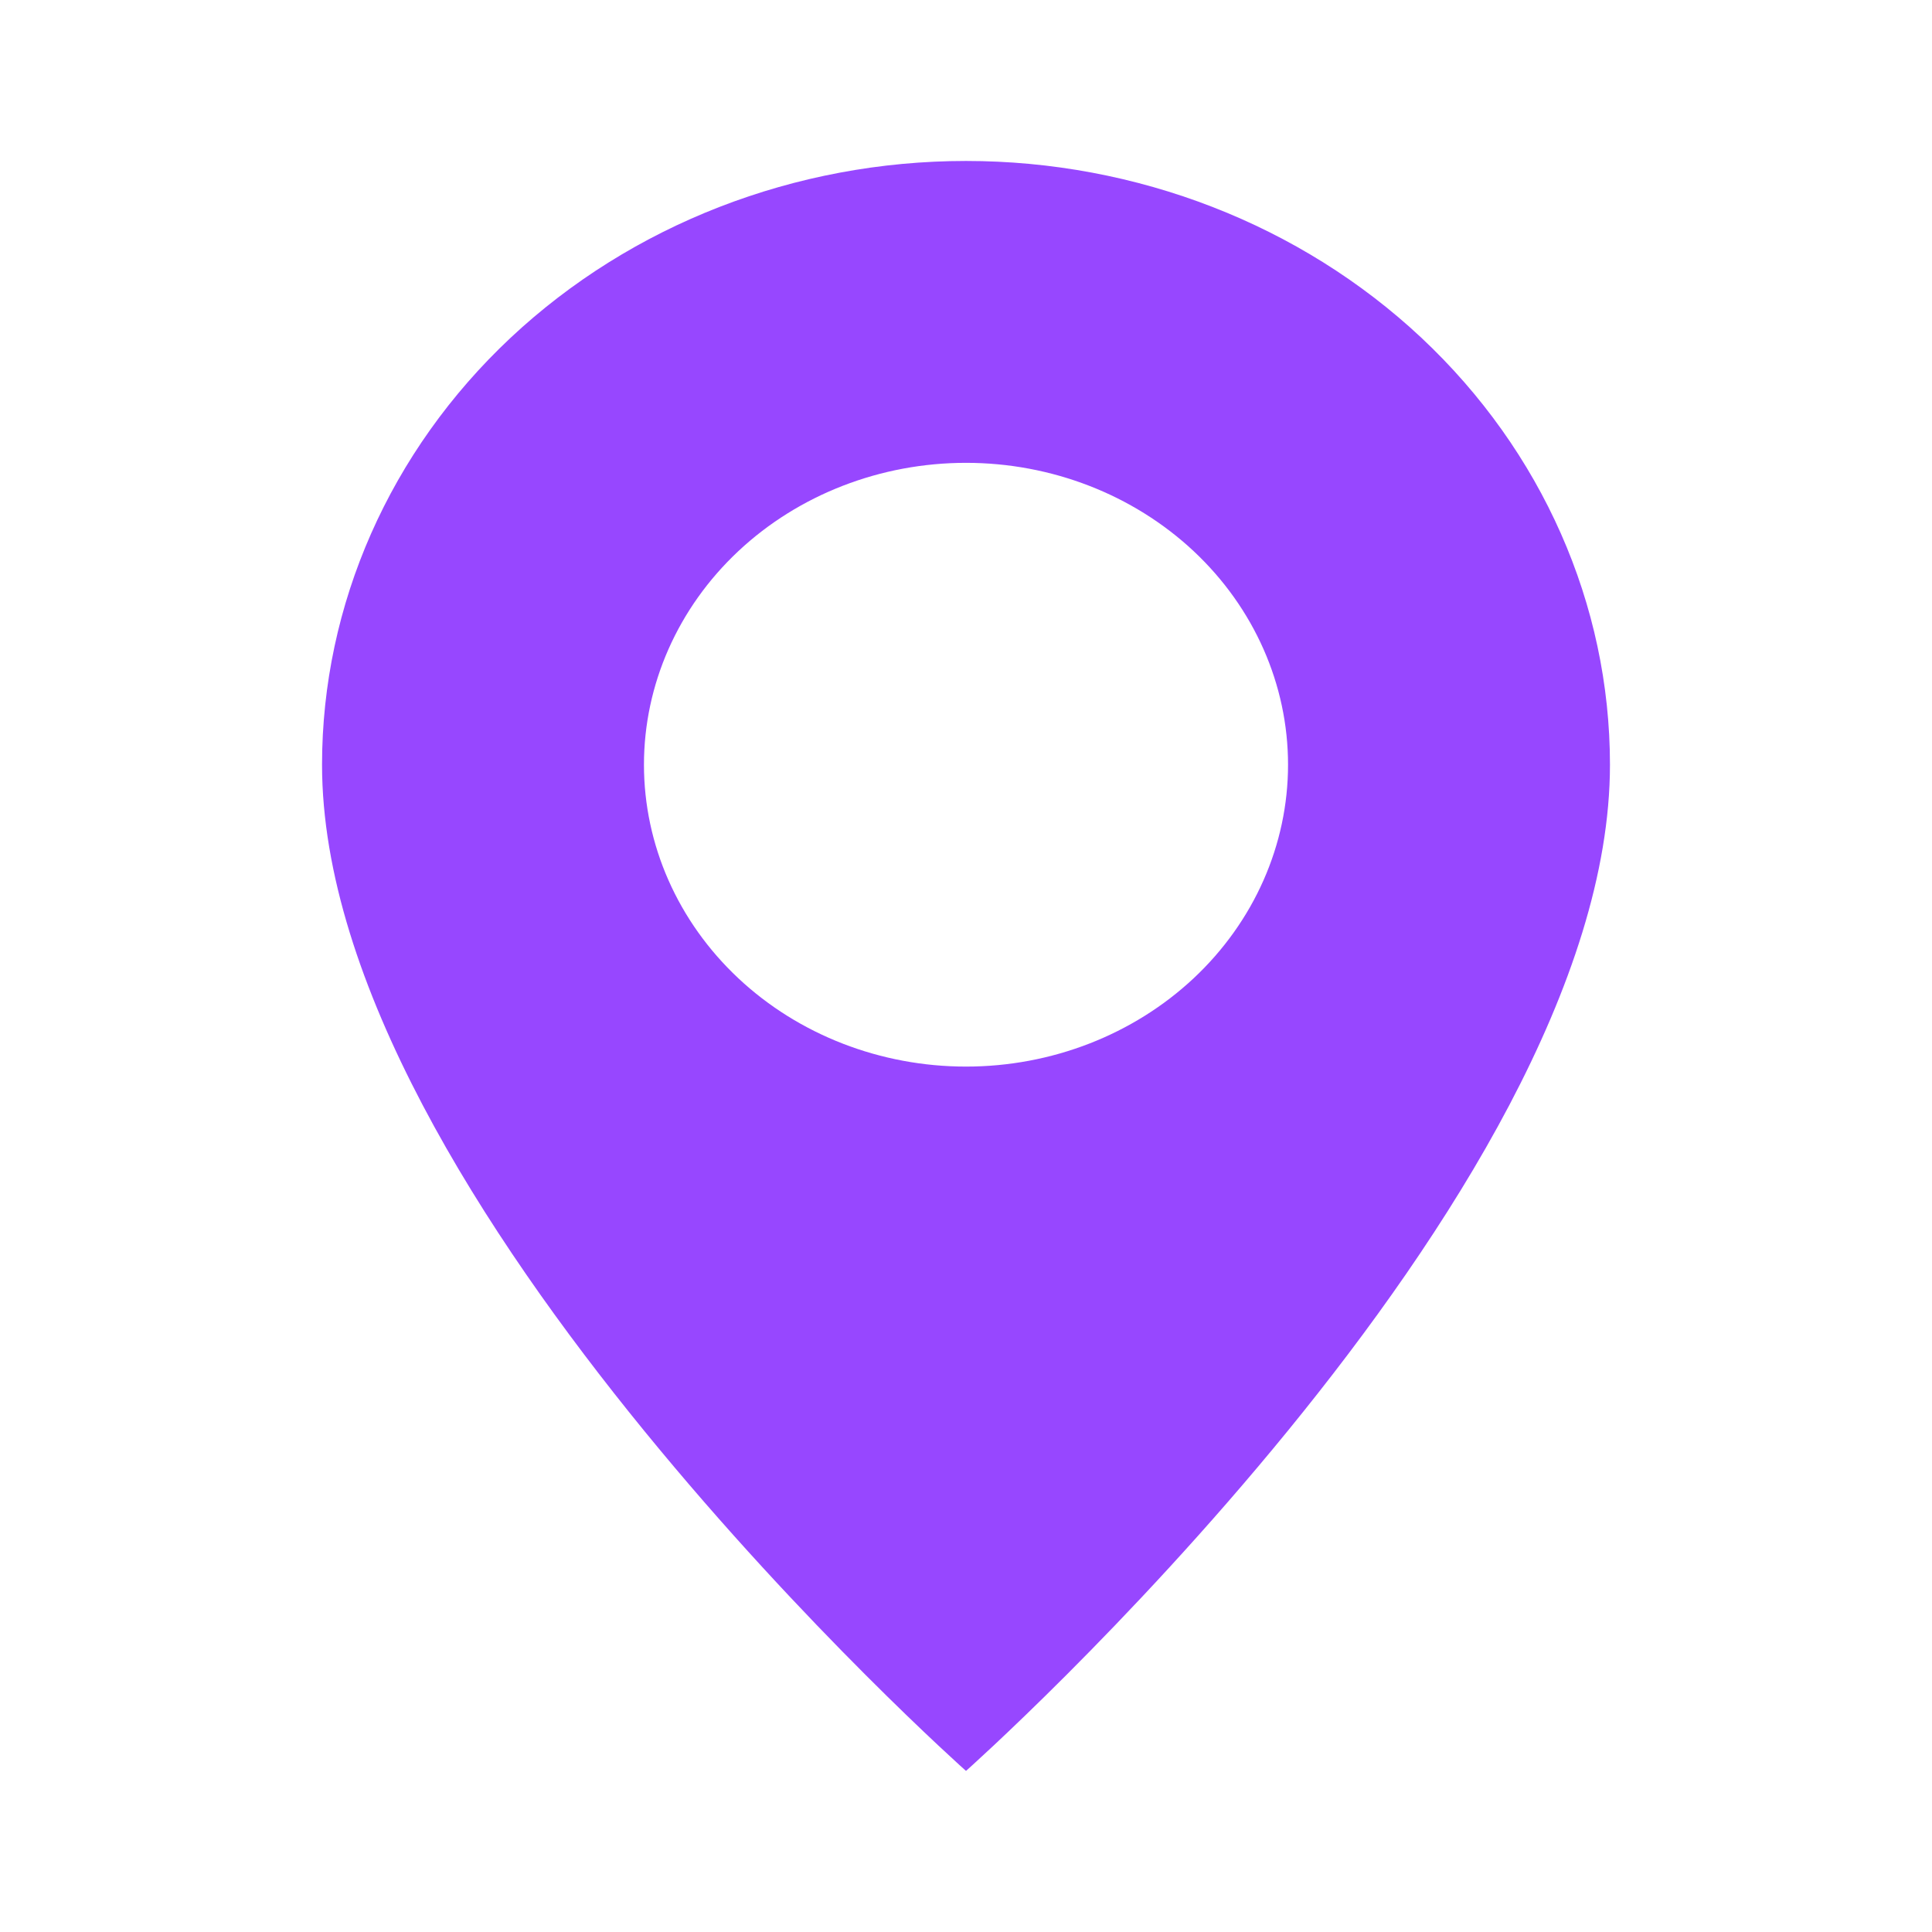 <svg width="16" height="16" viewBox="0 0 16 16" fill="none" xmlns="http://www.w3.org/2000/svg">
<g id="&#208;&#155;&#208;&#190;&#208;&#186;&#208;&#176;&#209;&#134;&#208;&#184;&#209;&#143; &#208;&#188;&#208;&#181;&#209;&#130;&#208;&#186;&#208;&#176; GPS">
<path id="location-icon" d="M8 14.666C8 14.666 13.333 9.928 13.333 6.333C13.333 5.007 12.771 3.735 11.771 2.797C10.771 1.86 9.414 1.333 8 1.333C6.585 1.333 5.229 1.86 4.229 2.797C3.229 3.735 2.667 5.007 2.667 6.333C2.667 9.928 8 14.666 8 14.666ZM8 8.833C7.293 8.833 6.614 8.57 6.114 8.101C5.614 7.632 5.333 6.996 5.333 6.333C5.333 5.67 5.614 5.034 6.114 4.565C6.614 4.096 7.293 3.833 8 3.833C8.707 3.833 9.385 4.096 9.886 4.565C10.386 5.034 10.667 5.67 10.667 6.333C10.667 6.996 10.386 7.632 9.886 8.101C9.385 8.57 8.707 8.833 8 8.833Z" fill="#9747FF"/>
</g>
</svg>
